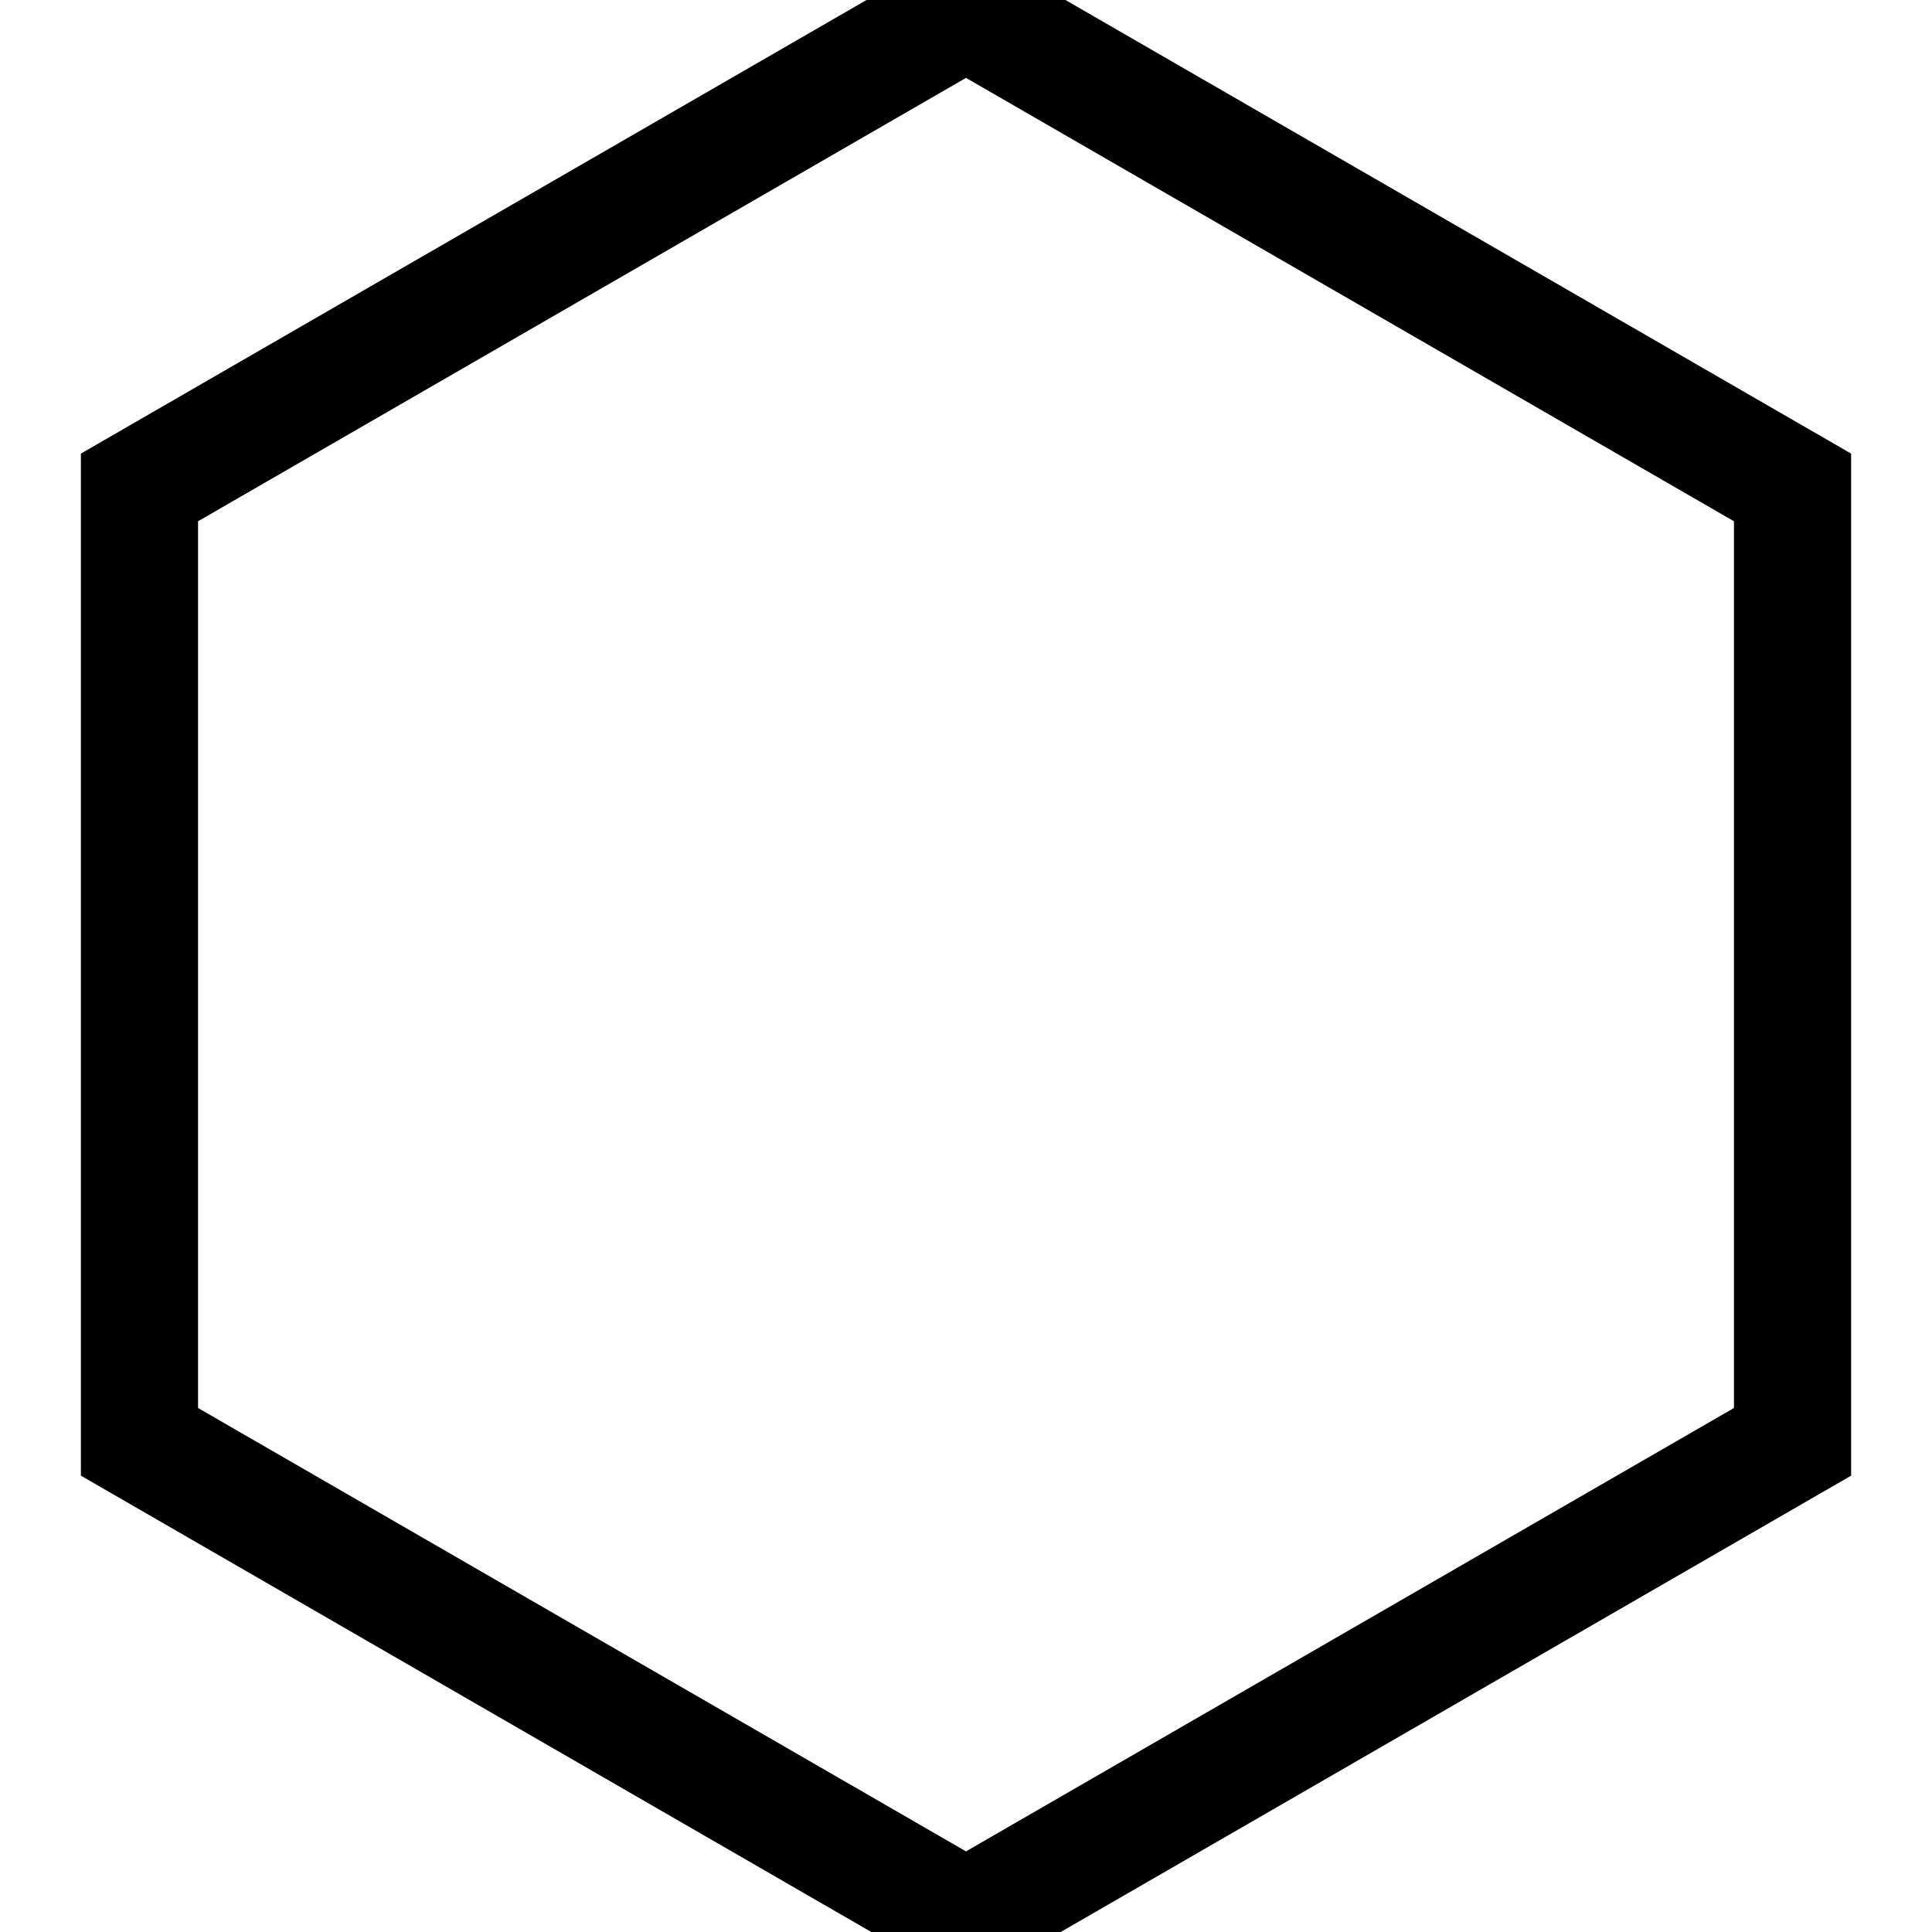 <svg width="13px" height="13px" viewBox="0 0 100.086 115.418" version="1.1"
  xmlns="http://www.w3.org/2000/svg">
  <g transform="translate(171.676,53.751)" style="display:inline">
    <path style="opacity:1;fill:none;stroke:#000;stroke-width:7;stroke-dasharray:none;stroke-opacity:1;paint-order:stroke markers fill" d="m -72.256,32.384 -49.377,28.508 -49.377,-28.508 v -57.016 l 49.377,-28.508 49.377,28.508 z" />
  </g>
</svg>
